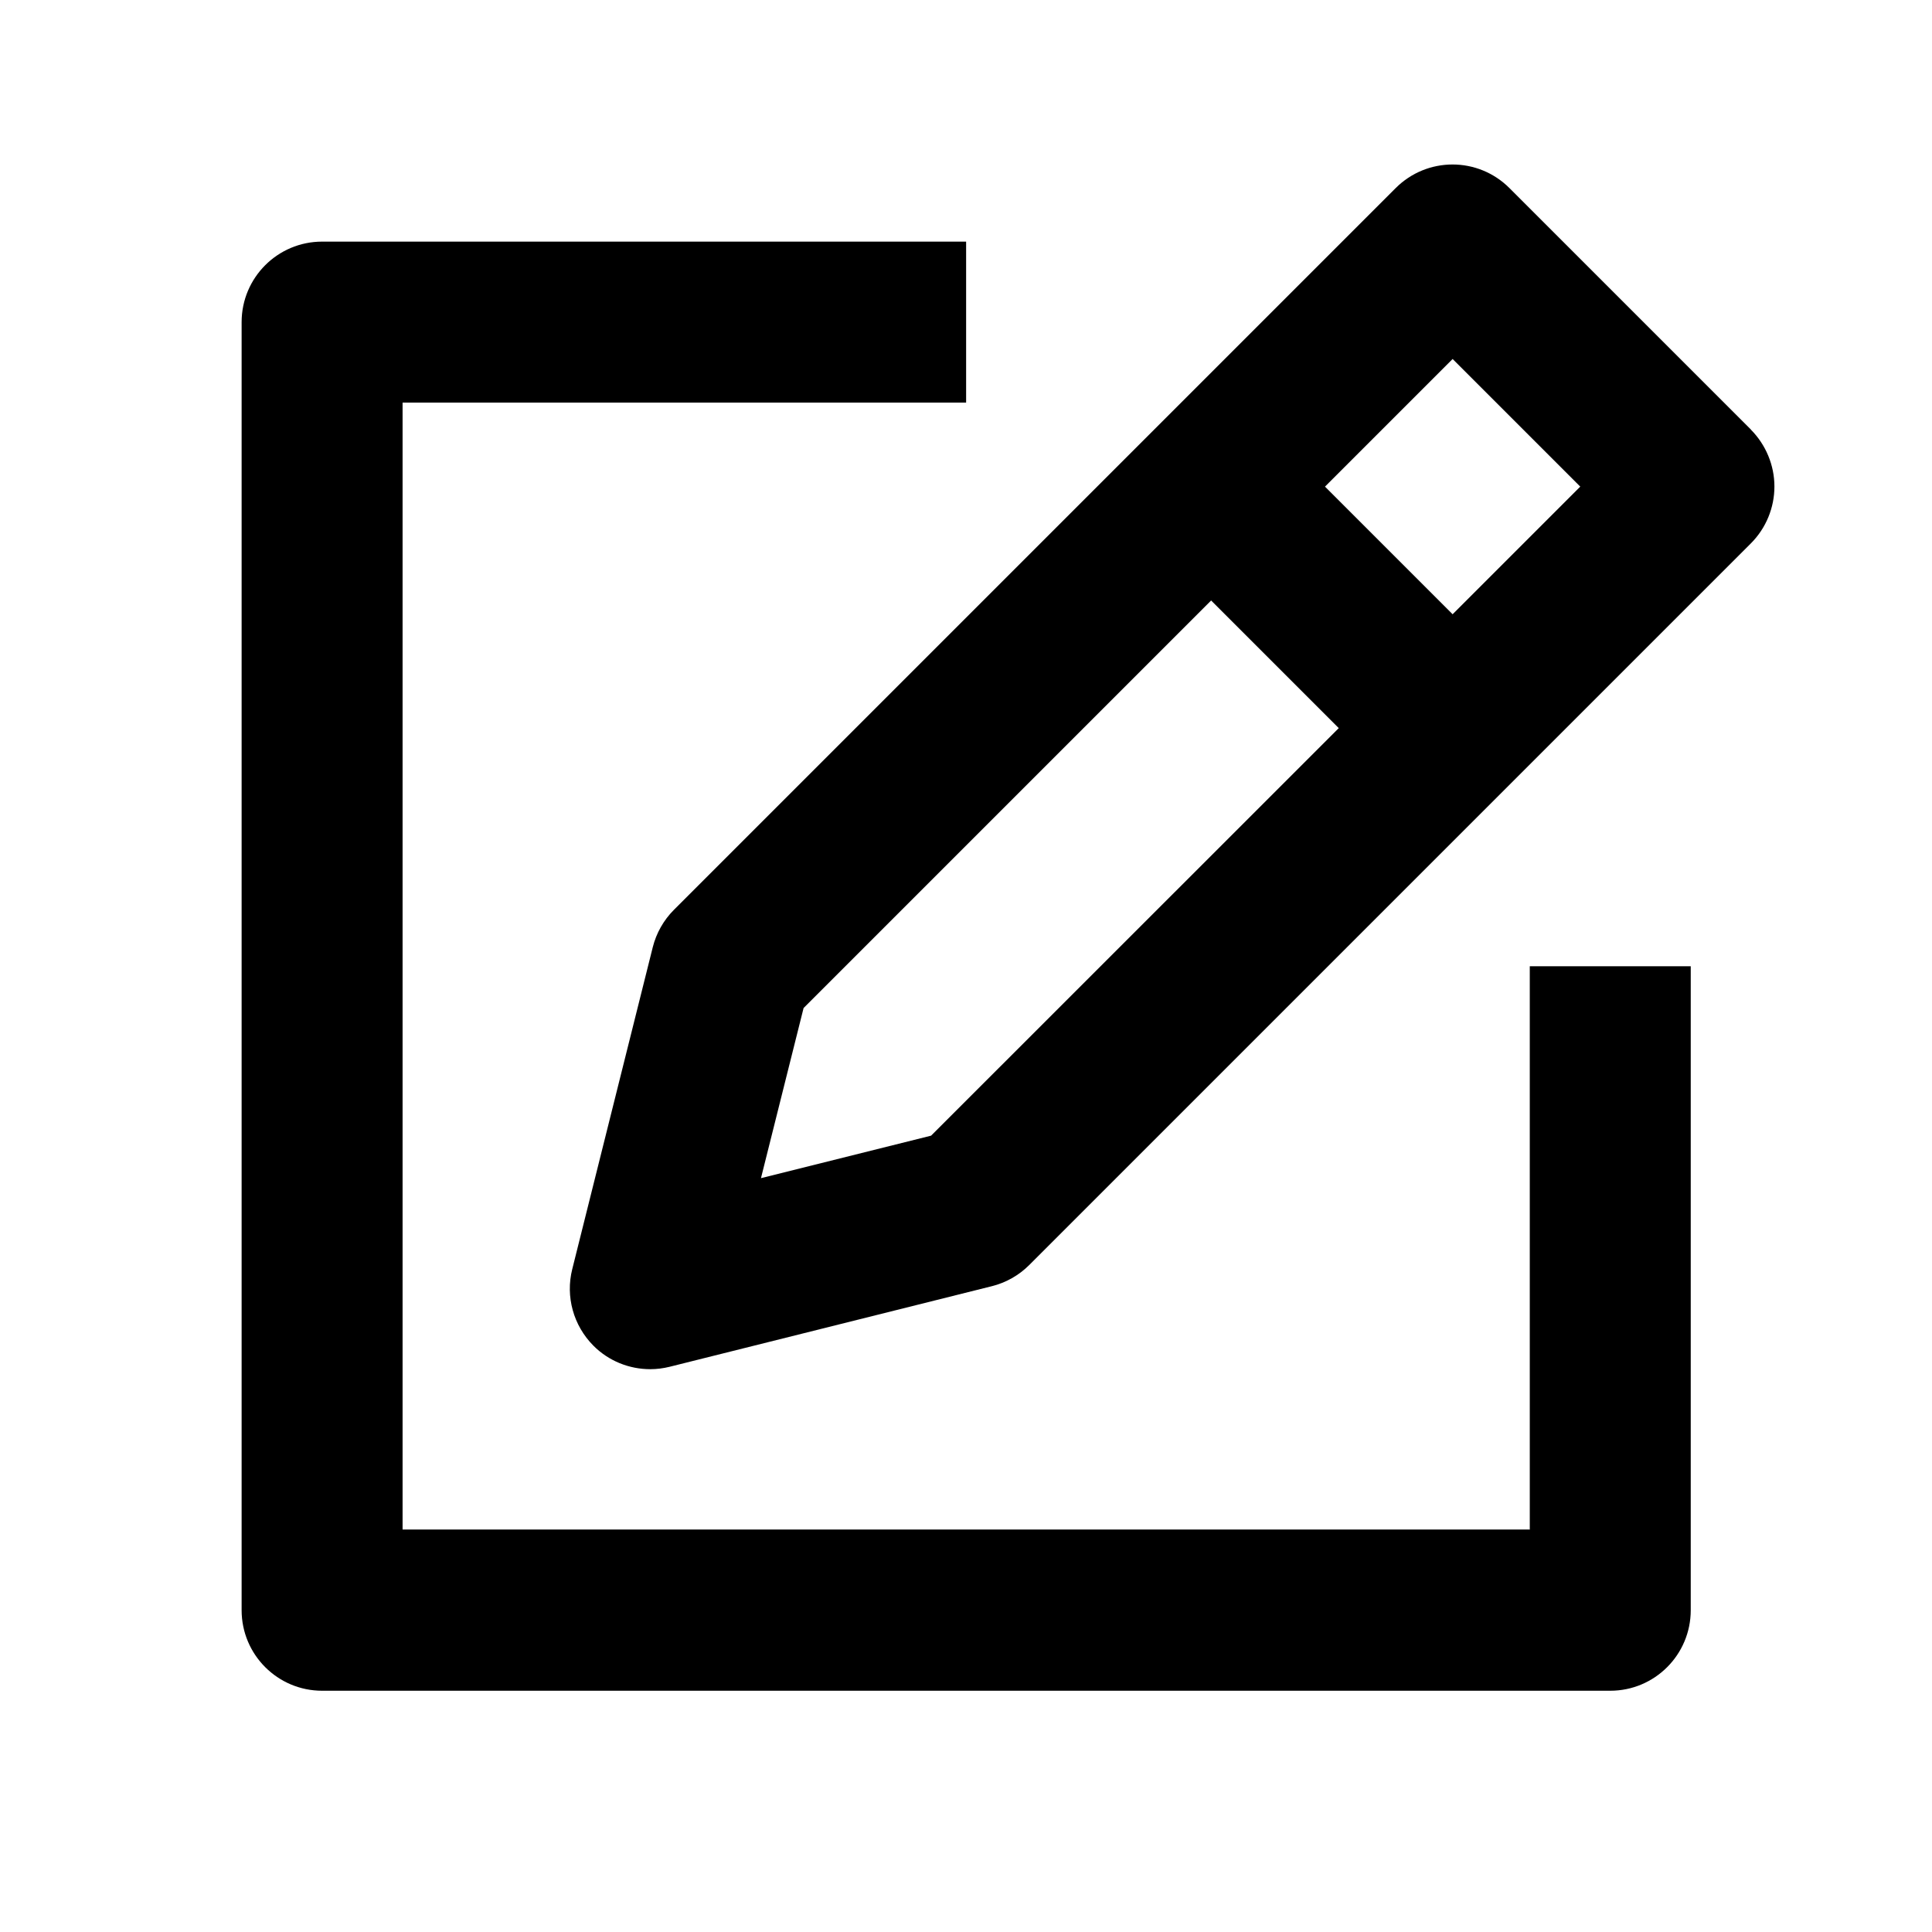 <!-- Generated by IcoMoon.io -->
<svg version="1.1" xmlns="http://www.w3.org/2000/svg" width="16" height="16" viewBox="0 0 16 16">
<title>bx-edit</title>
<path d="M14.501 3.558l-2-2c-0.261-0.261-0.682-0.261-0.943 0l-5.977 5.977c-0.085 0.085-0.146 0.193-0.175 0.309l-0.667 2.667c-0.057 0.227 0.010 0.467 0.175 0.633 0.126 0.127 0.297 0.195 0.471 0.195 0.054 0 0.108-0.007 0.161-0.020l2.667-0.667c0.117-0.029 0.225-0.090 0.31-0.175l5.977-5.977c0.125-0.125 0.195-0.295 0.195-0.471s-0.071-0.346-0.195-0.471zM7.711 9.405l-1.409 0.352 0.353-1.409 3.375-3.375 1.057 1.057-3.376 3.375zM12.030 5.087l-1.057-1.057 1.057-1.057 1.057 1.057-1.057 1.057z"></path>
<path d="M12.667 12.667h-9.333v-9.333h4.667v-1.333h-5.333c-0.369 0-0.667 0.299-0.667 0.667v10.667c0 0.368 0.298 0.667 0.667 0.667h10.667c0.369 0 0.667-0.299 0.667-0.667v-5.333h-1.333v4.667z"></path>
</svg>
